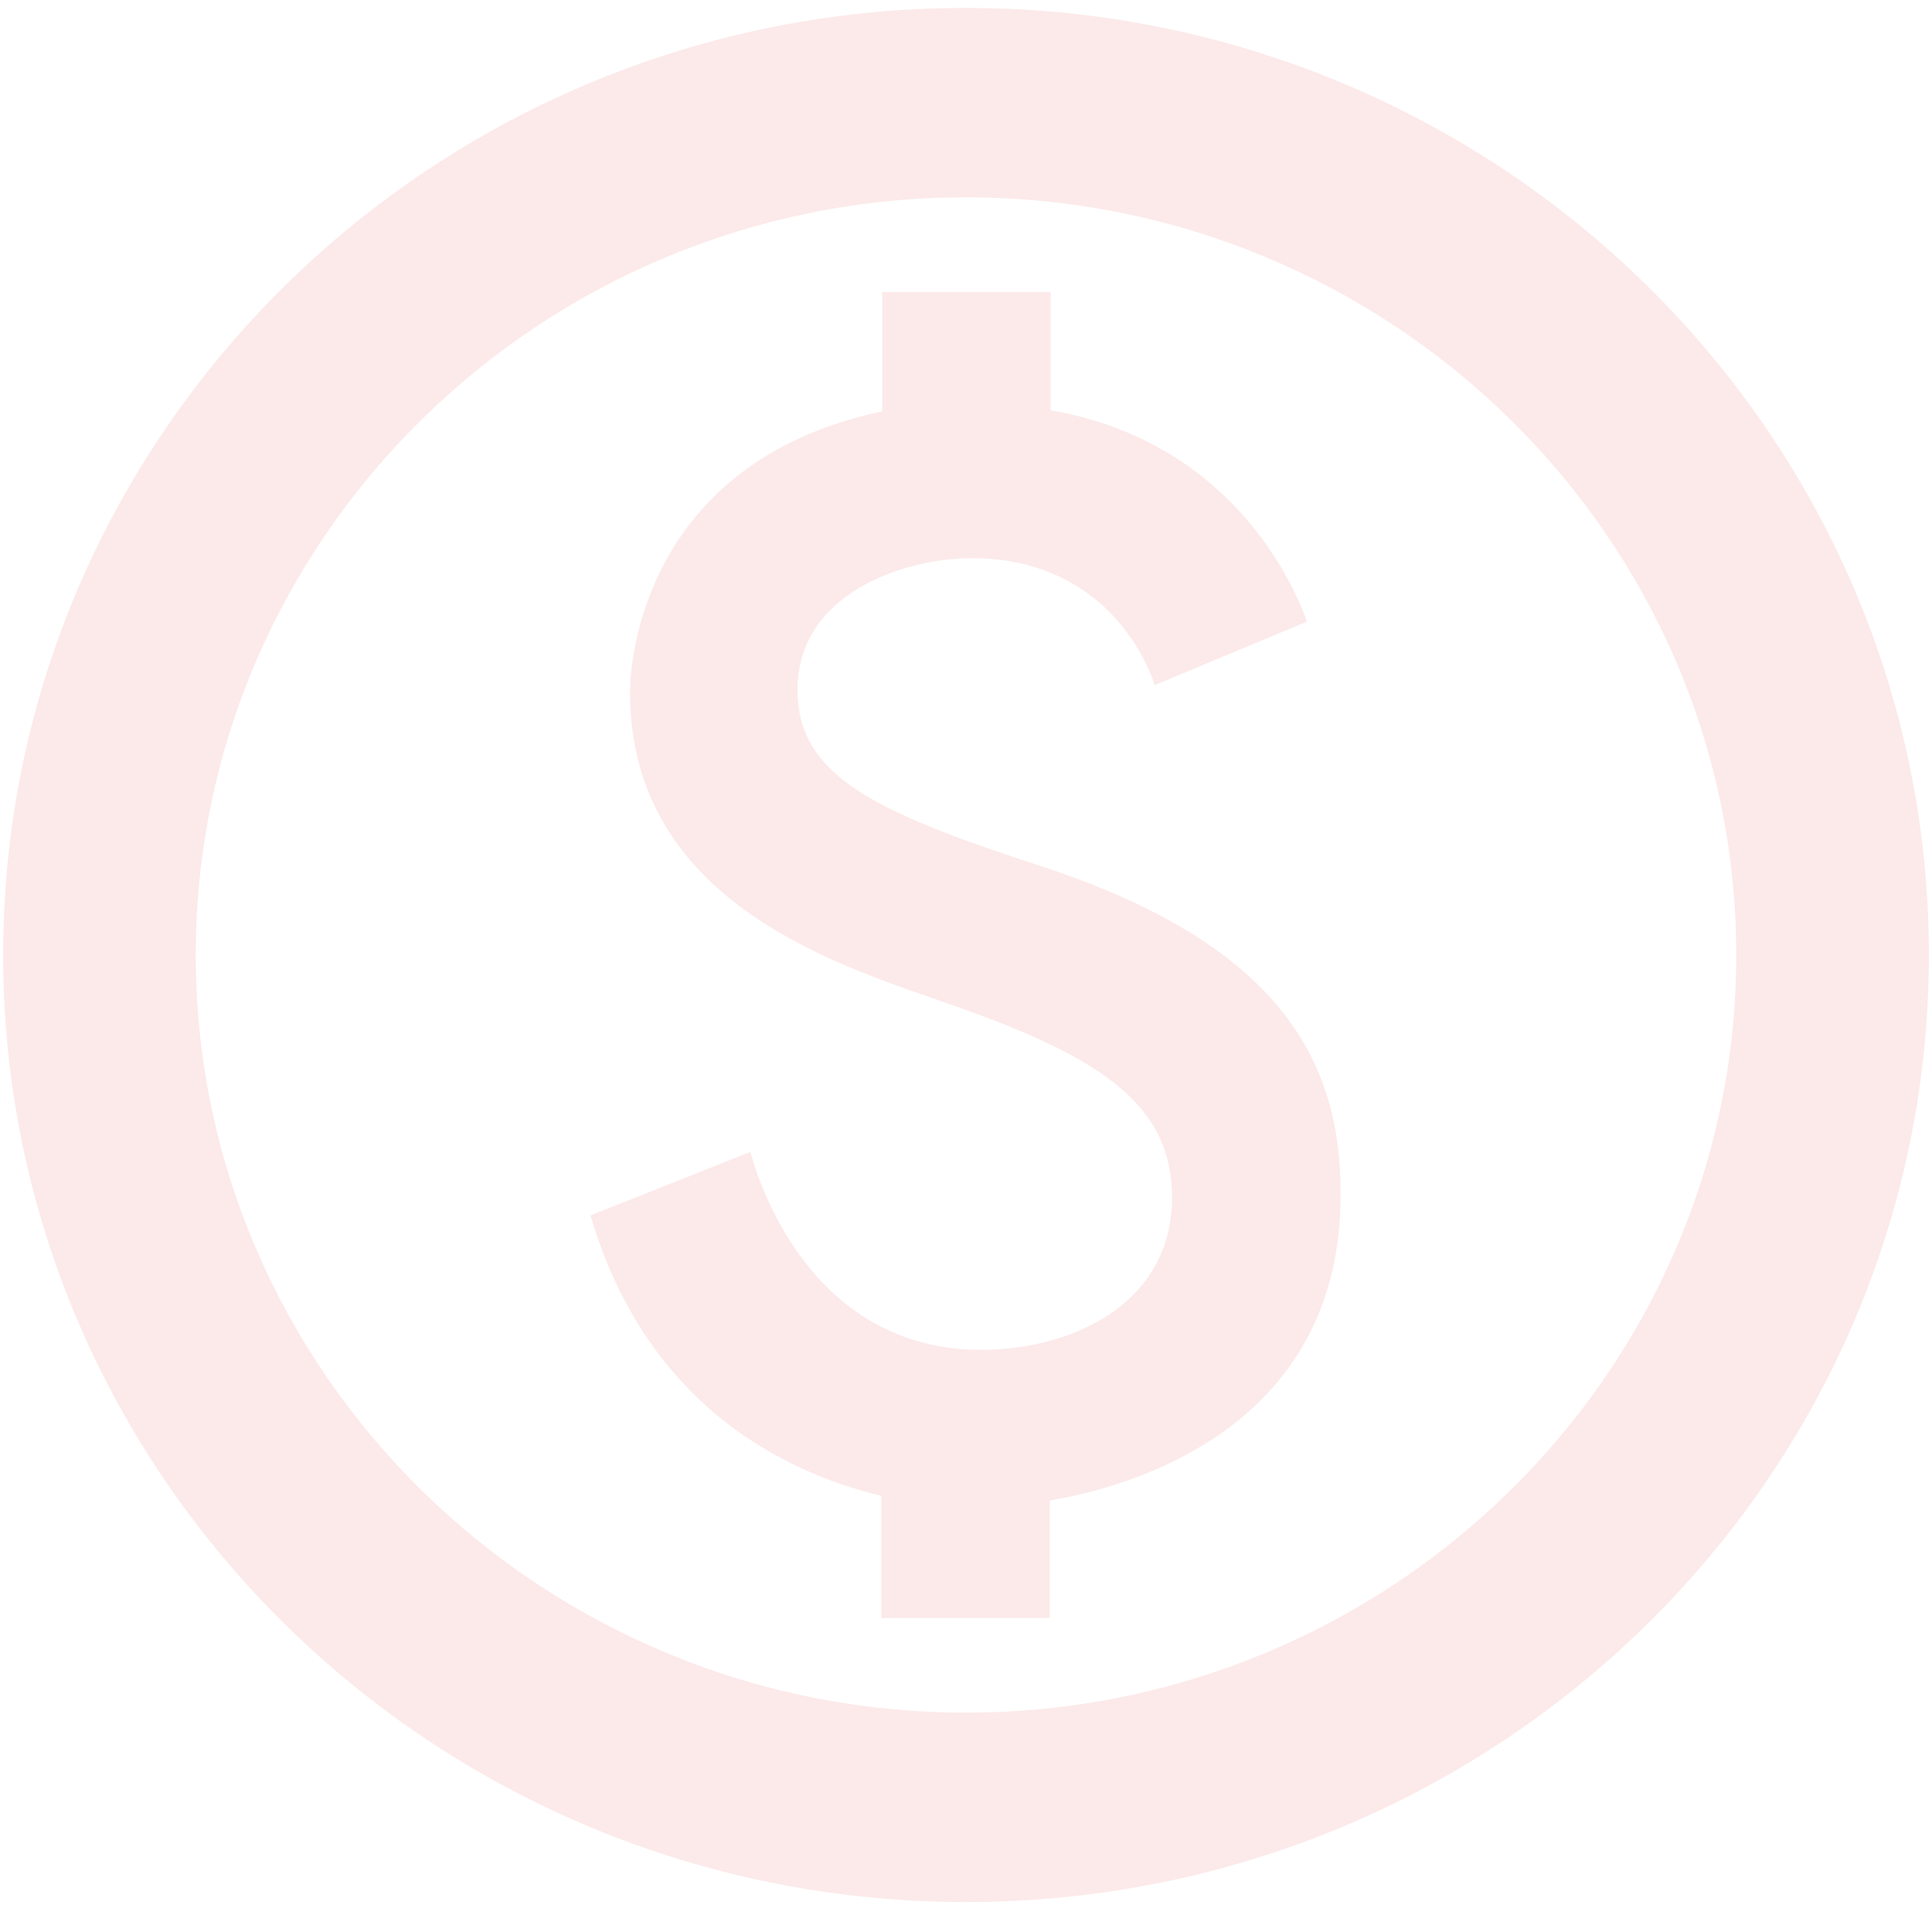 <svg width="51" height="51" viewBox="0 0 51 51" fill="none" xmlns="http://www.w3.org/2000/svg">
<path d="M25.5 0.209C11.47 0.209 0.083 11.409 0.083 25.209C0.083 39.009 11.47 50.209 25.5 50.209C39.53 50.209 50.917 39.009 50.917 25.209C50.917 11.409 39.53 0.209 25.5 0.209ZM25.5 45.209C14.291 45.209 5.167 36.234 5.167 25.209C5.167 14.184 14.291 5.209 25.5 5.209C36.709 5.209 45.833 14.184 45.833 25.209C45.833 36.234 36.709 45.209 25.5 45.209ZM27.762 22.959C23.238 21.484 21.052 20.559 21.052 18.209C21.052 15.659 23.873 14.734 25.652 14.734C28.982 14.734 30.202 17.209 30.482 18.084L34.498 16.409C34.116 15.309 32.413 11.634 27.737 10.834V7.709H23.289V10.859C16.68 12.259 16.63 17.984 16.63 18.259C16.63 23.934 22.348 25.534 25.144 26.534C29.16 27.934 30.939 29.209 30.939 31.609C30.939 34.434 28.27 35.634 25.907 35.634C21.281 35.634 19.959 30.959 19.807 30.409L15.588 32.084C17.189 37.559 21.383 39.034 23.263 39.484V42.709H27.711V39.609C29.033 39.384 35.387 38.134 35.387 31.559C35.413 28.084 33.862 25.034 27.762 22.959Z" fill="#e31e25" fill-opacity="0.1"/>
</svg>
